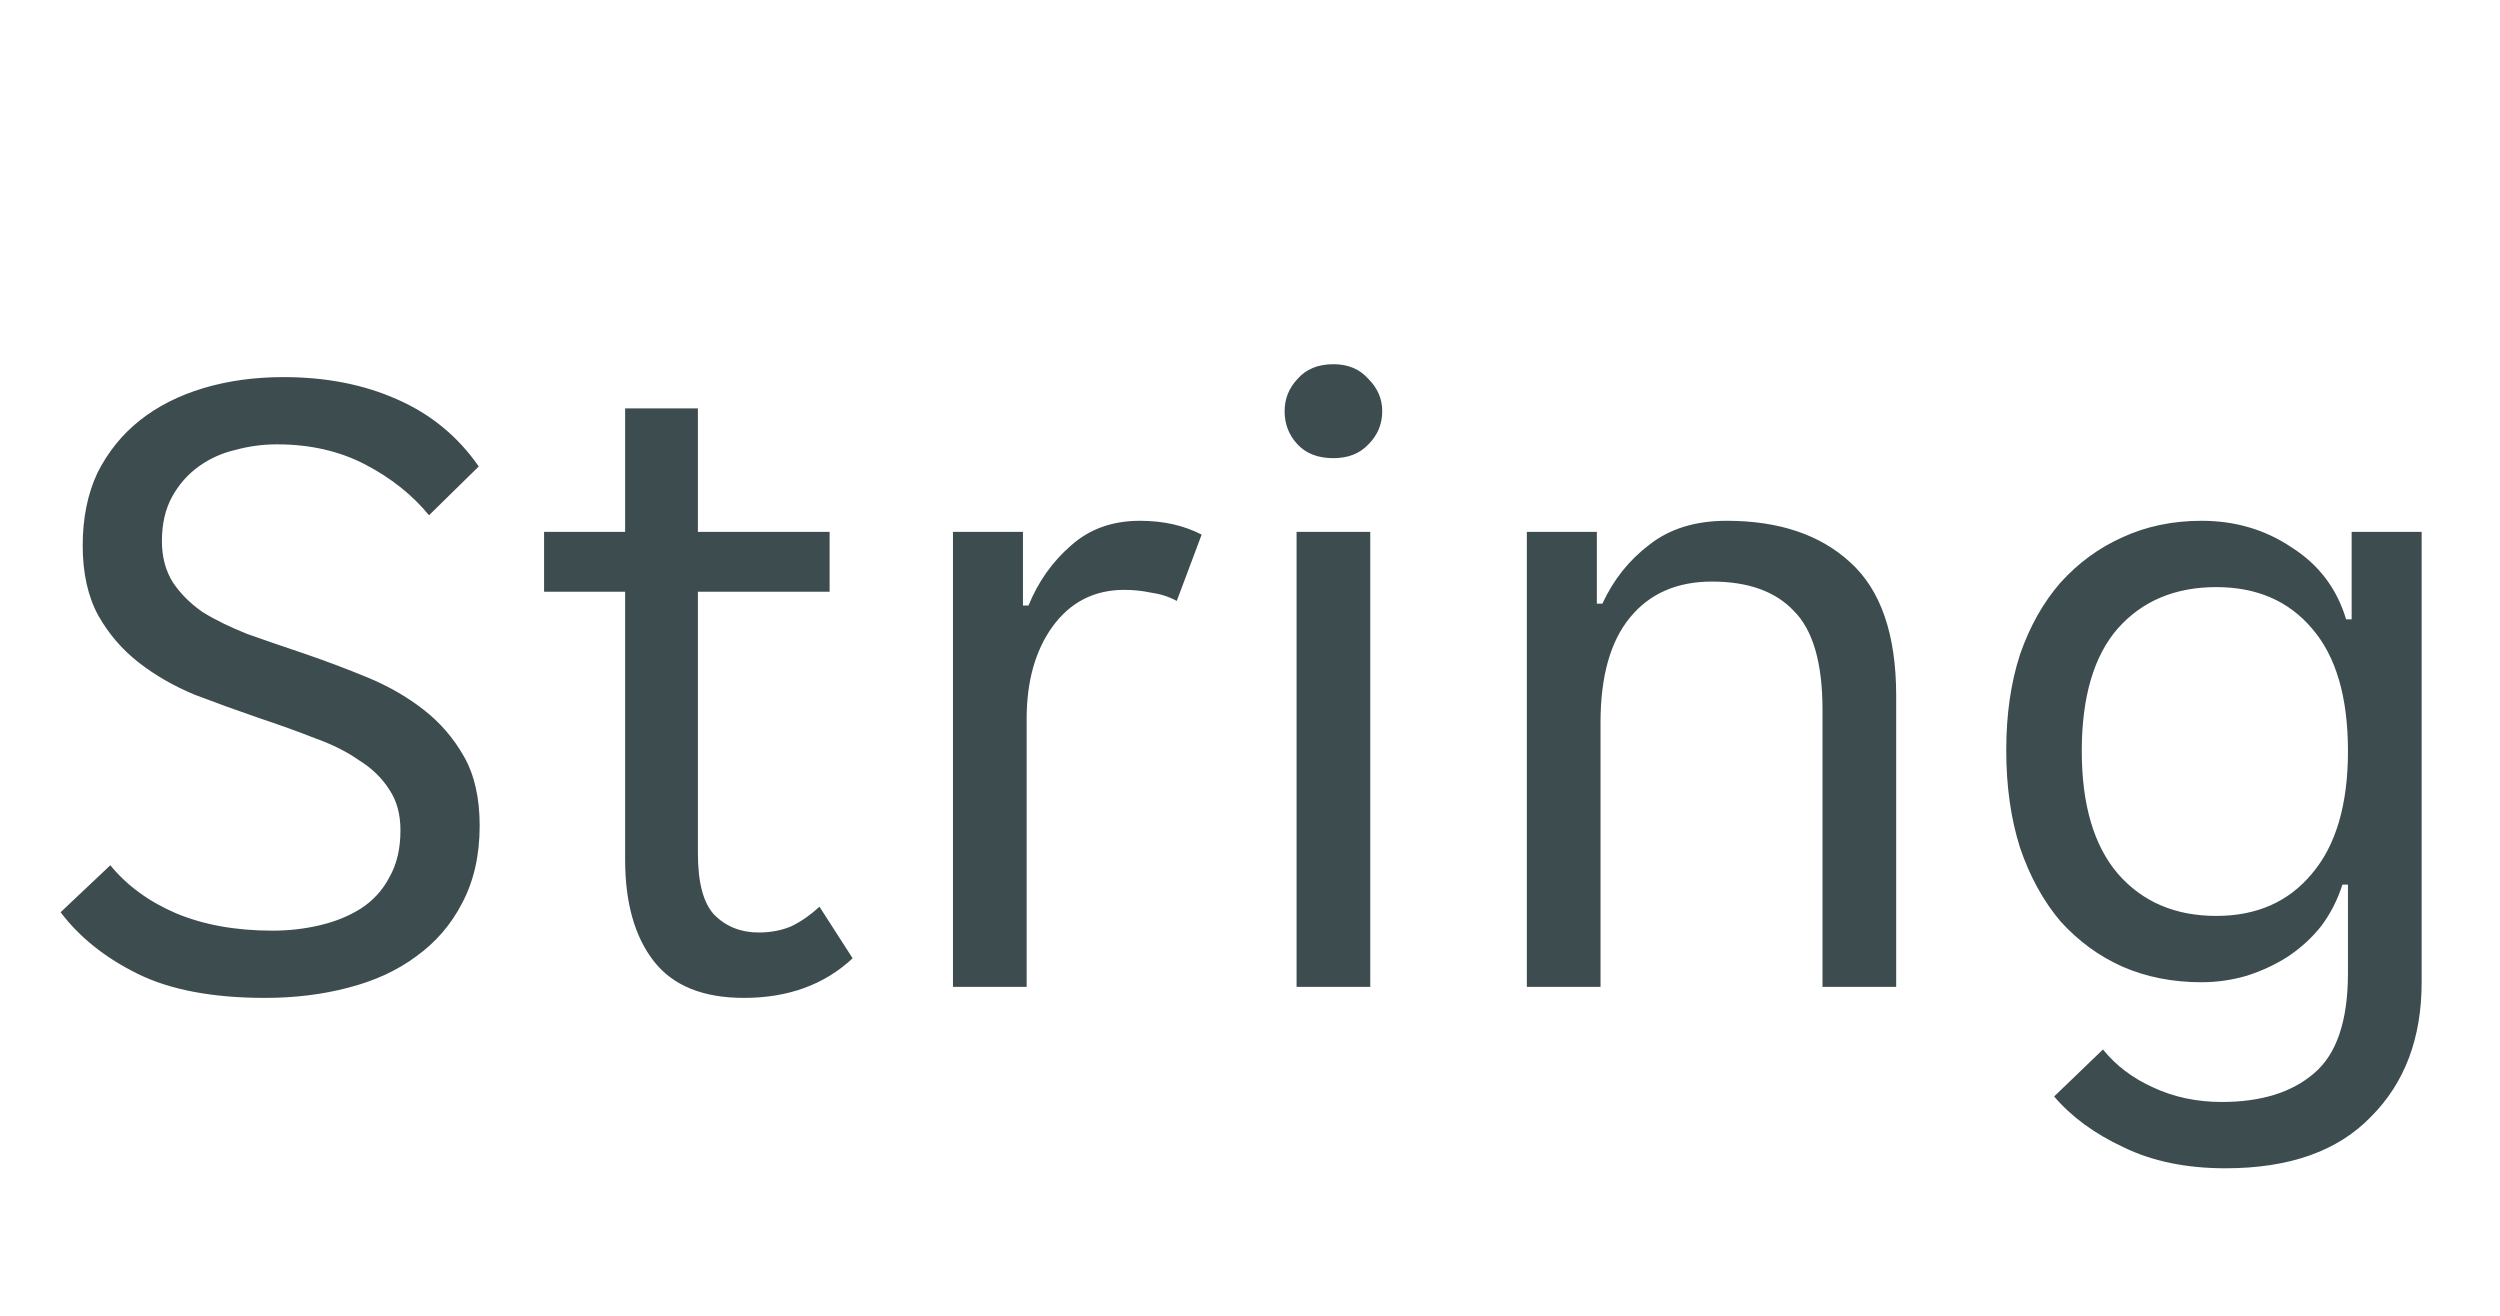 <svg width="38" height="20" viewBox="0 0 38 20" fill="none" xmlns="http://www.w3.org/2000/svg">
<path d="M4.029 15.168C3.236 15.168 2.592 15.047 2.097 14.804C1.603 14.561 1.211 14.249 0.921 13.866L1.677 13.152C1.929 13.46 2.261 13.703 2.671 13.88C3.091 14.057 3.581 14.146 4.141 14.146C4.393 14.146 4.636 14.118 4.869 14.062C5.103 14.006 5.308 13.922 5.485 13.81C5.672 13.689 5.817 13.53 5.919 13.334C6.031 13.138 6.087 12.9 6.087 12.62C6.087 12.377 6.031 12.172 5.919 12.004C5.807 11.827 5.653 11.677 5.457 11.556C5.271 11.425 5.047 11.313 4.785 11.22C4.524 11.117 4.239 11.015 3.931 10.912C3.605 10.8 3.283 10.683 2.965 10.562C2.648 10.431 2.363 10.268 2.111 10.072C1.859 9.876 1.654 9.638 1.495 9.358C1.337 9.069 1.257 8.714 1.257 8.294C1.257 7.874 1.332 7.505 1.481 7.188C1.64 6.871 1.855 6.605 2.125 6.39C2.396 6.175 2.718 6.012 3.091 5.9C3.465 5.788 3.871 5.732 4.309 5.732C4.953 5.732 5.527 5.844 6.031 6.068C6.545 6.292 6.96 6.633 7.277 7.09L6.521 7.832C6.269 7.524 5.947 7.267 5.555 7.062C5.163 6.857 4.715 6.754 4.211 6.754C3.997 6.754 3.787 6.782 3.581 6.838C3.376 6.885 3.189 6.969 3.021 7.09C2.853 7.211 2.718 7.365 2.615 7.552C2.513 7.739 2.461 7.963 2.461 8.224C2.461 8.467 2.517 8.677 2.629 8.854C2.741 9.022 2.891 9.171 3.077 9.302C3.273 9.423 3.502 9.535 3.763 9.638C4.025 9.731 4.309 9.829 4.617 9.932C4.944 10.044 5.266 10.165 5.583 10.296C5.901 10.427 6.185 10.59 6.437 10.786C6.689 10.982 6.895 11.22 7.053 11.5C7.212 11.78 7.291 12.13 7.291 12.55C7.291 12.998 7.203 13.39 7.025 13.726C6.857 14.053 6.624 14.323 6.325 14.538C6.036 14.753 5.691 14.911 5.289 15.014C4.897 15.117 4.477 15.168 4.029 15.168ZM11.308 15.168C10.683 15.168 10.226 14.981 9.936 14.608C9.647 14.235 9.502 13.721 9.502 13.068V8.994H8.27V8.084H9.502V6.208H10.608V8.084H12.61V8.994H10.608V12.97C10.608 13.418 10.692 13.731 10.86 13.908C11.038 14.085 11.262 14.174 11.532 14.174C11.719 14.174 11.887 14.141 12.036 14.076C12.186 14.001 12.326 13.903 12.456 13.782L12.96 14.566C12.531 14.967 11.98 15.168 11.308 15.168ZM14.485 8.084H15.549V9.204H15.633C15.782 8.84 15.997 8.537 16.277 8.294C16.557 8.042 16.907 7.916 17.327 7.916C17.682 7.916 17.994 7.986 18.265 8.126L17.887 9.134C17.766 9.069 17.635 9.027 17.495 9.008C17.364 8.98 17.229 8.966 17.089 8.966C16.632 8.966 16.268 9.153 15.997 9.526C15.736 9.89 15.605 10.357 15.605 10.926V15H14.485V8.084ZM21.01 6.25C21.01 6.446 20.94 6.614 20.8 6.754C20.669 6.894 20.492 6.964 20.268 6.964C20.034 6.964 19.852 6.894 19.722 6.754C19.591 6.614 19.526 6.446 19.526 6.25C19.526 6.063 19.591 5.9 19.722 5.76C19.852 5.611 20.034 5.536 20.268 5.536C20.492 5.536 20.669 5.611 20.8 5.76C20.94 5.9 21.01 6.063 21.01 6.25ZM19.708 8.084H20.828V15H19.708V8.084ZM23.208 8.084H24.272V9.176H24.356C24.524 8.812 24.762 8.513 25.07 8.28C25.378 8.037 25.77 7.916 26.246 7.916C27.039 7.916 27.664 8.126 28.122 8.546C28.588 8.966 28.822 9.643 28.822 10.576V15H27.702V10.786C27.702 10.077 27.557 9.577 27.268 9.288C26.988 8.989 26.572 8.84 26.022 8.84C25.49 8.84 25.074 9.022 24.776 9.386C24.477 9.75 24.328 10.282 24.328 10.982V15H23.208V8.084ZM33.827 17.758C33.23 17.758 32.712 17.651 32.273 17.436C31.834 17.231 31.484 16.974 31.223 16.666L31.965 15.952C32.161 16.195 32.413 16.386 32.721 16.526C33.038 16.675 33.388 16.75 33.771 16.75C34.368 16.75 34.835 16.605 35.171 16.316C35.516 16.027 35.689 15.518 35.689 14.79V13.446H35.605C35.53 13.679 35.423 13.889 35.283 14.076C35.143 14.253 34.975 14.407 34.779 14.538C34.592 14.659 34.382 14.757 34.149 14.832C33.925 14.897 33.696 14.93 33.463 14.93C33.024 14.93 32.623 14.851 32.259 14.692C31.904 14.533 31.592 14.305 31.321 14.006C31.06 13.698 30.854 13.325 30.705 12.886C30.565 12.447 30.495 11.953 30.495 11.402C30.495 10.861 30.565 10.375 30.705 9.946C30.854 9.517 31.06 9.153 31.321 8.854C31.592 8.555 31.904 8.327 32.259 8.168C32.623 8 33.024 7.916 33.463 7.916C33.976 7.916 34.434 8.051 34.835 8.322C35.246 8.583 35.521 8.947 35.661 9.414H35.745V8.084H36.809V14.93C36.809 15.779 36.552 16.461 36.039 16.974C35.535 17.497 34.798 17.758 33.827 17.758ZM33.687 13.922C34.303 13.922 34.788 13.707 35.143 13.278C35.507 12.849 35.689 12.228 35.689 11.416C35.689 10.595 35.507 9.974 35.143 9.554C34.788 9.134 34.303 8.924 33.687 8.924C33.062 8.924 32.562 9.134 32.189 9.554C31.825 9.974 31.643 10.595 31.643 11.416C31.643 12.228 31.825 12.849 32.189 13.278C32.562 13.707 33.062 13.922 33.687 13.922Z" fill="#3C4C4F"/>
</svg>
